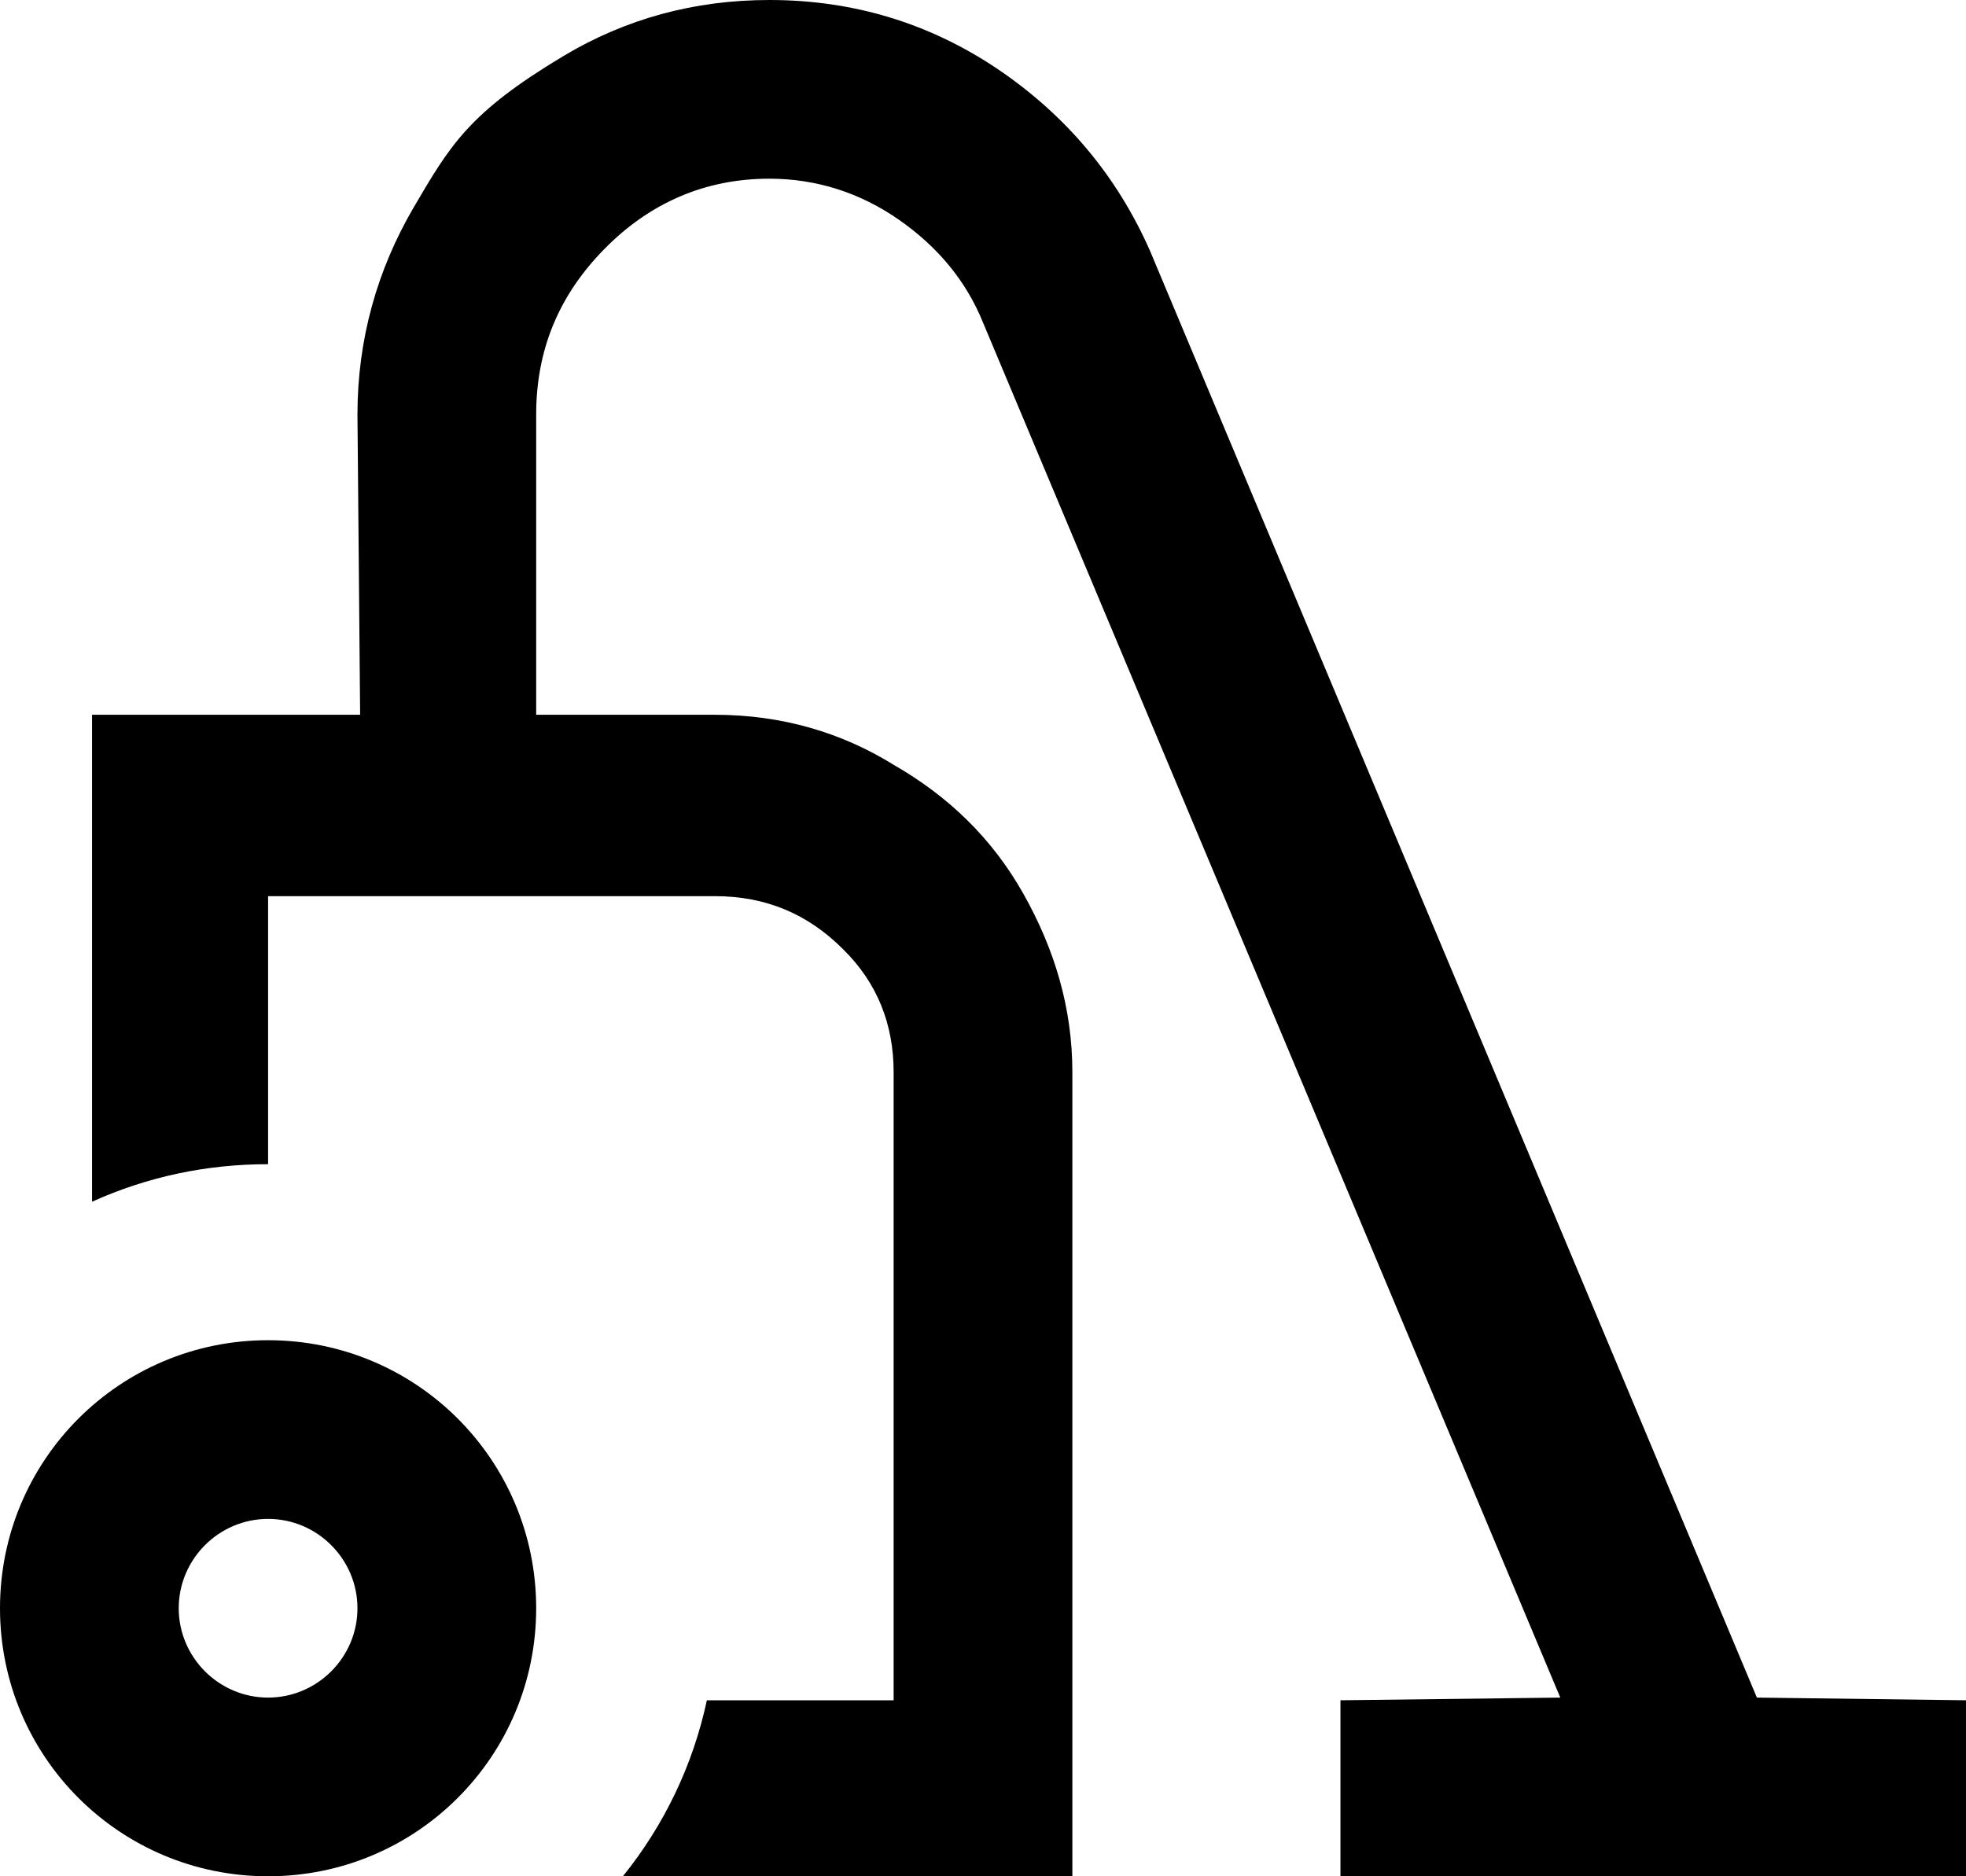 <svg width="22" height="21" viewBox="0 0 22 21" fill="none" xmlns="http://www.w3.org/2000/svg">
<path d="M19.66 19L12.87 2.81C12.5 1.97 11.93 1.29 11.16 0.77C10.4 0.26 9.55 0 8.61 0C7.77 0 7 0.21 6.3 0.63C5.25 1.26 5.04 1.62 4.63 2.32C4.22 3.02 4 3.8 4 4.64L4.03 8H1.03V13.45C1.65 13.17 2.31 13.03 3 13.03V10.03H8C8.57 10.03 9.04 10.23 9.43 10.62C9.82 11 10 11.47 10 12V19.03H7.91C7.756 19.751 7.434 20.426 6.97 21H12V12C12 11.28 11.8 10.62 11.45 10C11.1 9.38 10.61 8.91 10 8.56C9.42 8.2 8.75 8 8 8H6V4.64C6 3.92 6.25 3.31 6.76 2.79C7.27 2.27 7.89 2 8.61 2C9.14 2 9.63 2.16 10.06 2.46C10.49 2.76 10.81 3.14 11 3.61L17.46 19L15 19.03V21H22V19.03L19.66 19ZM3 17C3.55 17 4 17.45 4 18C4 18.55 3.55 19 3 19C2.45 19 2 18.55 2 18C2 17.45 2.45 17 3 17ZM3 15C1.34 15 0 16.34 0 18C0 19.66 1.34 21 3 21C4.66 21 6 19.66 6 18C6 16.34 4.66 15 3 15Z" fill="black"/>
</svg>
